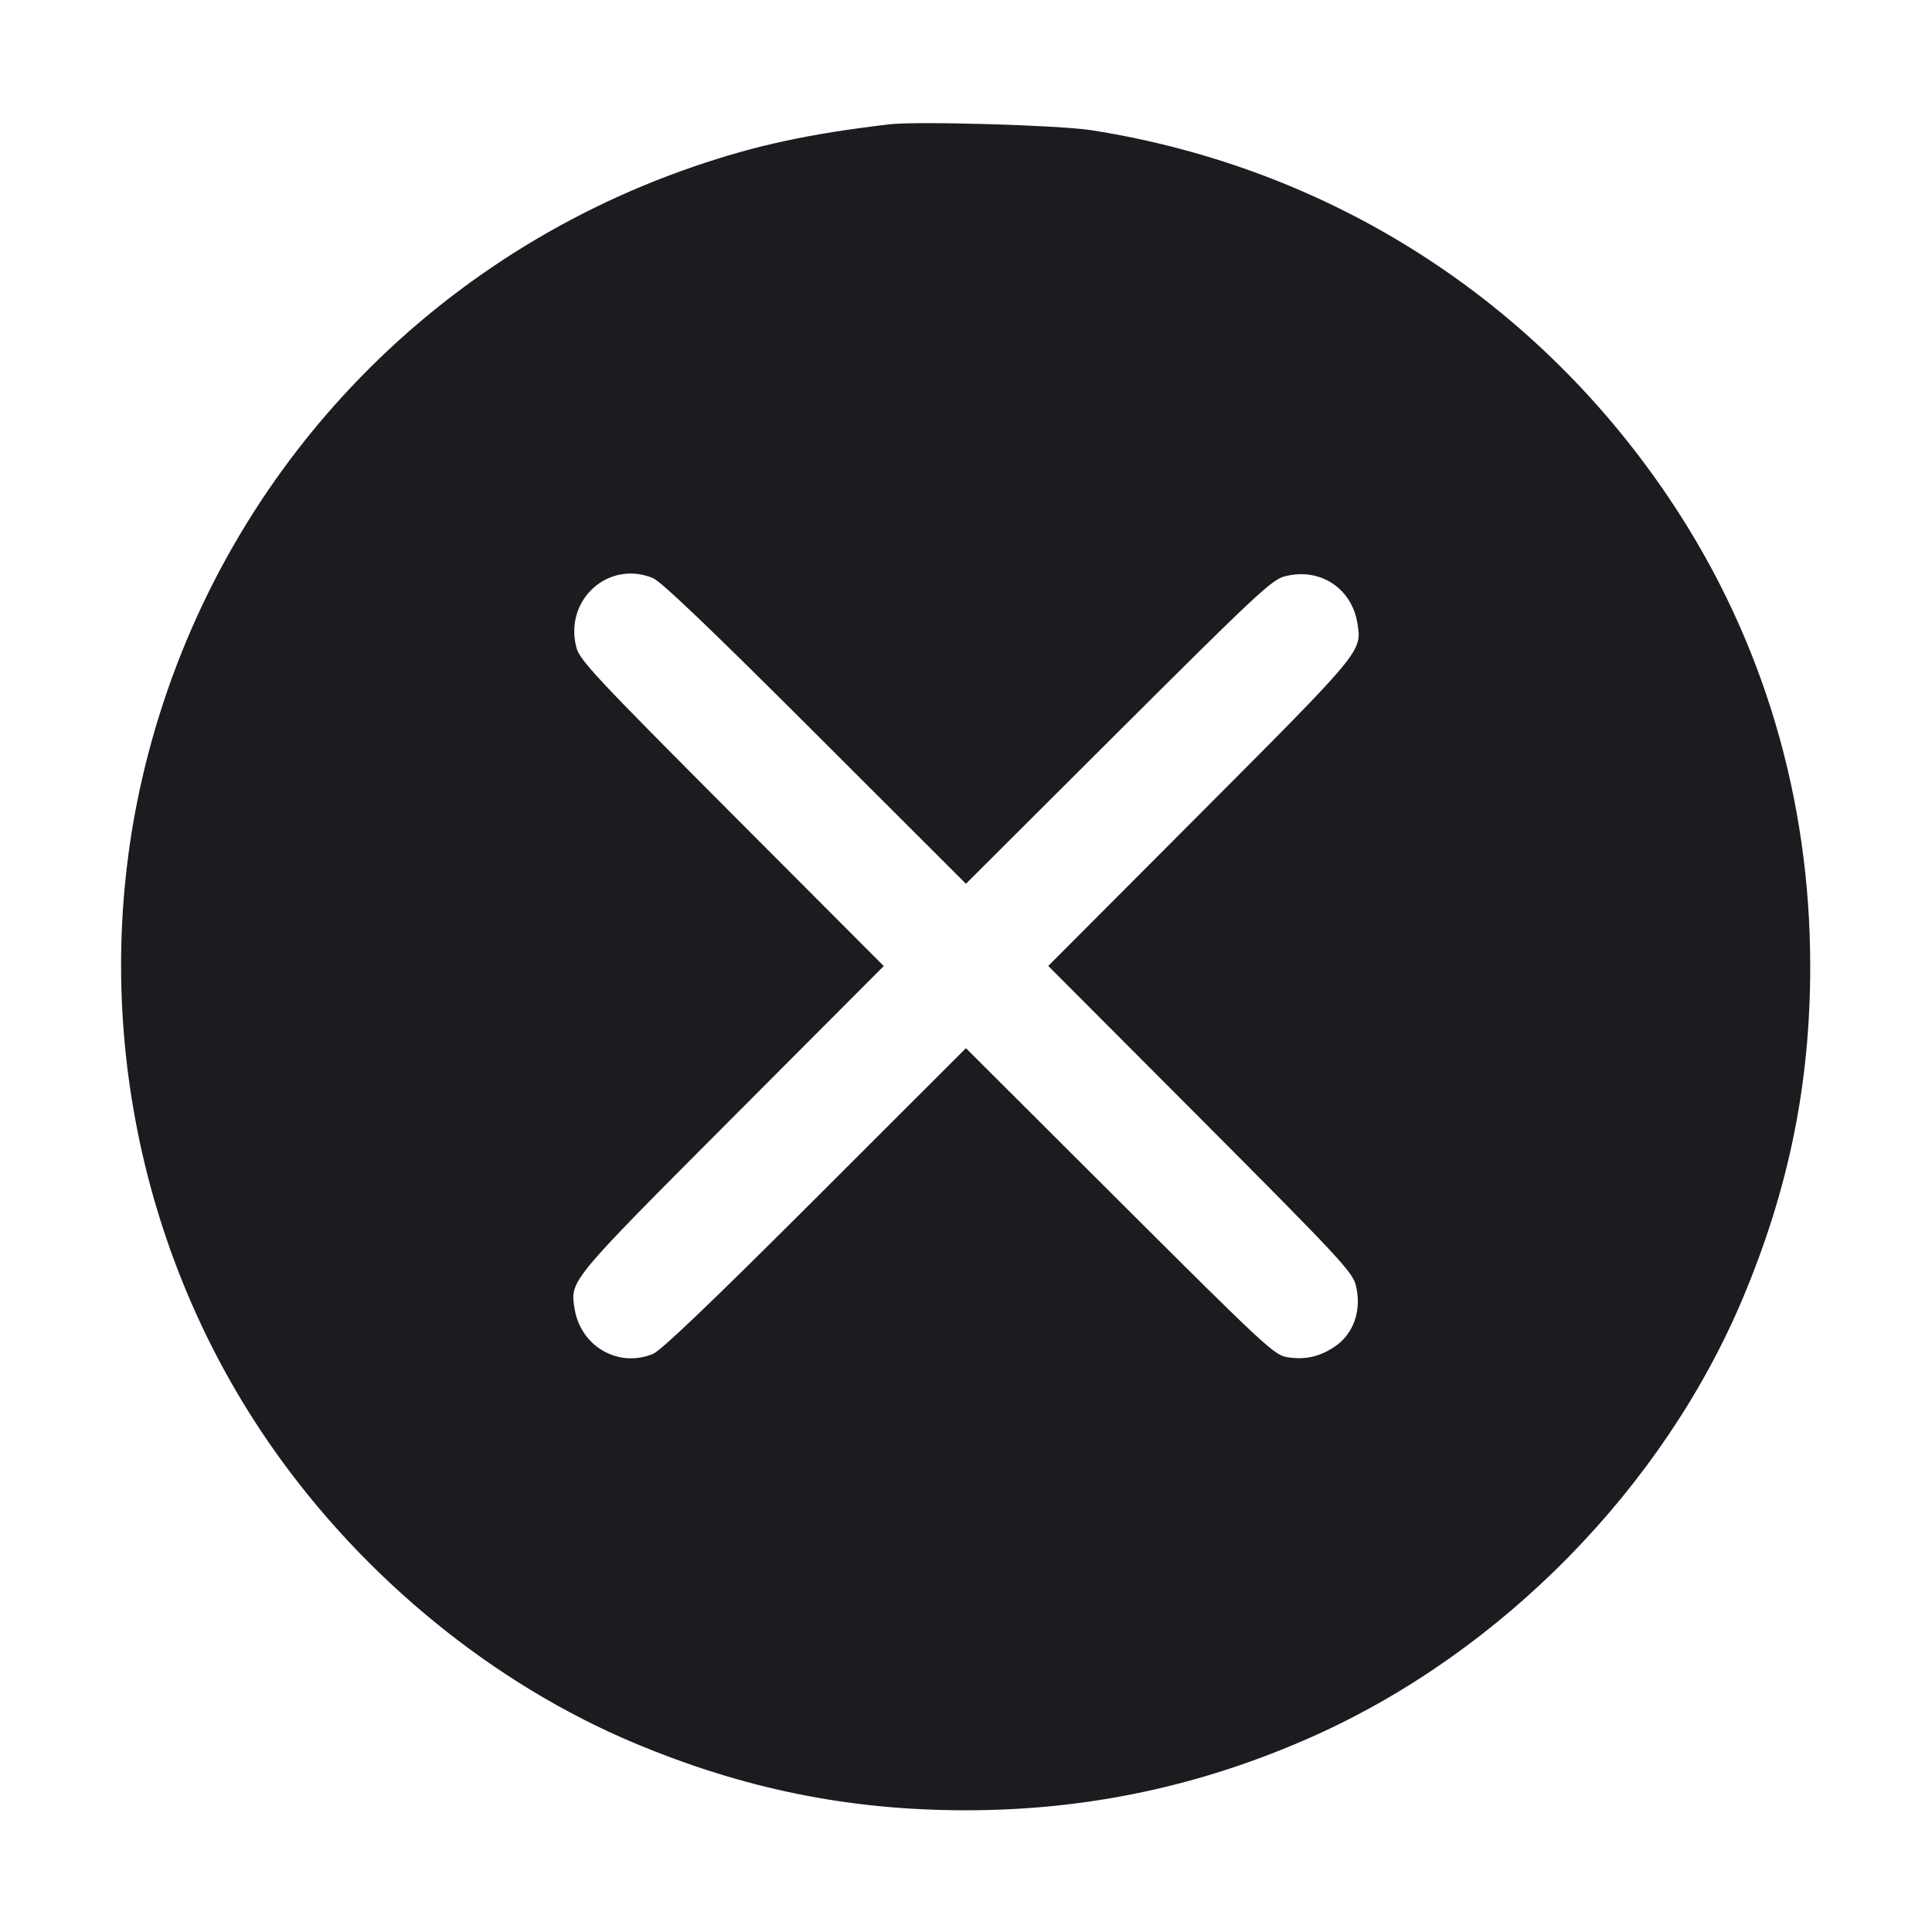 <svg width="32" height="32" viewBox="0 0 32 32" fill="none" xmlns="http://www.w3.org/2000/svg"><path d="M14.720 2.060 C 13.383 2.220,12.528 2.405,11.506 2.754 C 6.954 4.310,3.537 8.045,2.398 12.712 C 1.455 16.573,2.232 20.722,4.509 23.975 C 6.022 26.137,8.174 27.893,10.513 28.873 C 12.326 29.632,14.062 29.984,16.000 29.984 C 18.014 29.984,19.907 29.581,21.746 28.760 C 24.879 27.362,27.556 24.630,28.873 21.487 C 29.633 19.673,29.984 17.937,29.983 16.000 C 29.982 13.221,29.201 10.599,27.701 8.335 C 25.479 4.983,22.049 2.781,18.080 2.157 C 17.543 2.073,15.182 2.004,14.720 2.060 M10.815 9.575 C 10.951 9.631,11.792 10.435,13.506 12.148 L 15.999 14.638 18.519 12.124 C 20.781 9.868,21.064 9.603,21.275 9.547 C 21.857 9.393,22.390 9.738,22.484 10.328 C 22.557 10.794,22.574 10.773,19.875 13.480 L 17.362 15.999 19.877 18.520 C 22.132 20.781,22.397 21.064,22.453 21.275 C 22.564 21.694,22.422 22.102,22.092 22.315 C 21.843 22.476,21.608 22.526,21.319 22.479 C 21.107 22.446,20.935 22.285,18.546 19.902 L 15.999 17.361 13.506 19.852 C 11.792 21.564,10.951 22.369,10.815 22.425 C 10.240 22.662,9.616 22.300,9.516 21.672 C 9.443 21.206,9.426 21.227,12.125 18.520 L 14.638 16.001 12.123 13.480 C 9.868 11.219,9.603 10.936,9.547 10.725 C 9.339 9.938,10.076 9.270,10.815 9.575 " fill="#1A1C1F" stroke="none" fill-rule="evenodd"></path></svg>